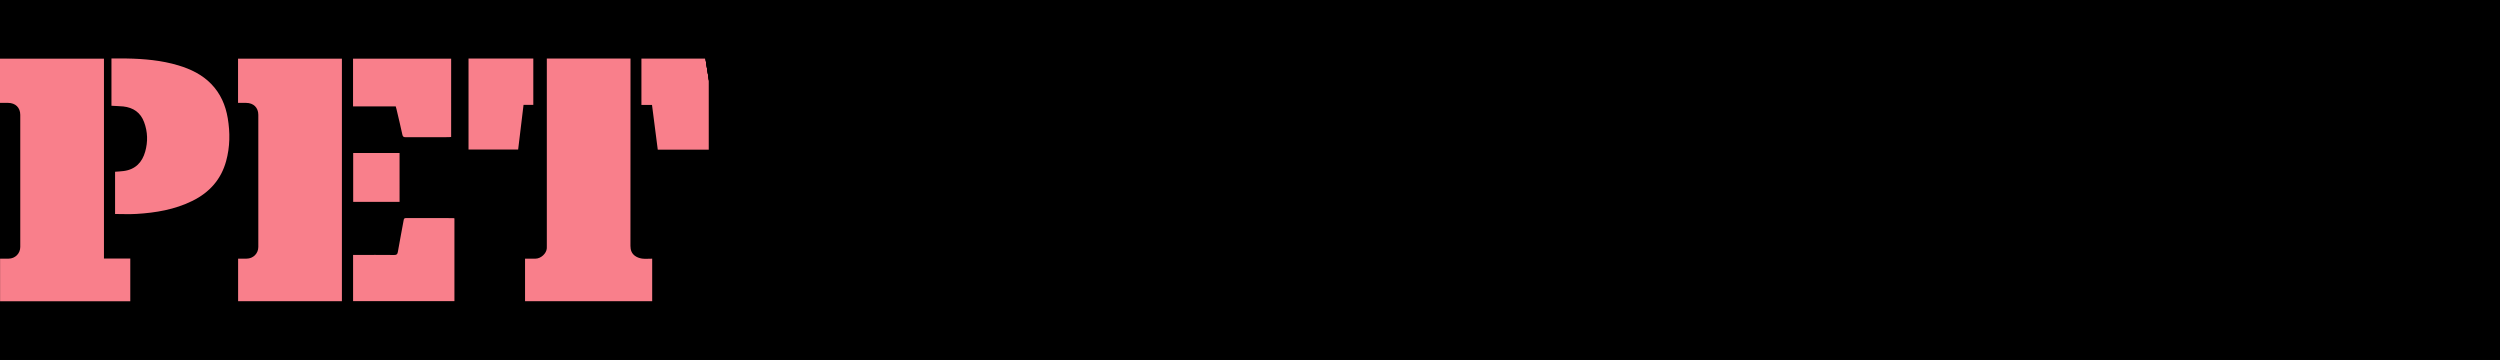 <svg class="logo-animated js-logo" xmlns="http://www.w3.org/2000/svg" viewBox="0 0 278 40">

  <g class="logo-animated__word" data-word="empowered">
    <g class="stroke">
      <path d="M103.077 28.627l6.778-11.79 5.995-6.917 1.538 5.995-3.536 7.378 10.607-8.3 5.38-3.382-6.457 17.217 17.062-21.06-8.762 24.134 3.843-21.058 11.068 1.23-3.997 4.61-5.226 3.076"/>
      <path d="M159.045 11.764l-6.302 3.997-4.15 4.305-.923 4.304 4.92 2.612 6.61-3.535 4.61-4.458-3.074-5.074 8.147-3.38.308 7.53.923 6.918-.307 4.458 11.375-17.83-3.535 9.683 2.92 5.12 14.297-15.988 7.686-1.122-5.38 9.838-1.384 7.225 5.226 2.46 6.61-2.768-8.3-5.84 8.147-1.538-5.227-4.92 6.456-1.383"/>
      <path d="M219.303 7.92L213 20.68l-.922 5.38-.307 3.843 7.226-15.064 8.147-3.383-4.92 6.763-3.074 3.075 4.765 5.84 5.226 3.075-2.612-9.223L233.445 7l5.073 2.766-5.073 8.762-2.152 5.226 2.767 4.92 9.684-2.46-7.993-6.61 8.917-2.306-5.995-3.997 8.3-1.997 8.916-3.535-7.993 21.674.922-14.91 10.453-2.153 3.996.153 1.538 4.304-5.688 4.304-7.07 3.537"/>
    </g>
    <g class="mask">
      <path d="M200.735 15.867l-.43.1-.56.924.43-.1zM199.547 17.353c-.23 0-.66.462-.76.825l.43-.066.33-.76zM158.82 25.207l.133.363.66-.396c-.1-.1-.165-.463-.265-.528l-.527.56zM208.392 12.666c-.033-.165-.495-.198-.693-.133l.1.396.592-.264zM160.075 15.47c-.132.134-.265.2-.363.2-.23 0-.363-.265-.396-.265-1.75 0-4.785 2.013-6.172 4.19-1.584.76-2.673 2.642-3.4 4.92.76-.067 1.75-.134 2.345-.364l5.94-2.475c.66-.264 2.08-.957 2.706-1.75l1.485-1.946-1.848-2.147c-.1-.296-.165-.494-.297-.362zM177.036 15.834l.363-.066c.33-.43.69-.957.494-1.287l-.858 1.354zM192.58 15.01c.893-.694 1.685-1.156 1.75-1.75l-1.814 1.42.065.33zM189.214 18.705h.033l1.155-1.09c-.956-.494-1.12.695-1.188 1.09zM197.534 22.105c-.43-.032-.562.165-.627.495v.363h.033c.197-.263.462-.528.594-.858zM157.632 26.264l.957-.495-.166-.33c-.593.296-.825.46-.792.824zM187.234 21.116l.198.197.396-.627-.165-.165zM187.828 20.158l.198.23c.198-.296.33-.46.1-.66l-.298.43zM194.628 13.425c.33-.23.627-.264.594-.76l-.66.463.066.297zM127.228 22.006c0 .198.033.363.065.562h.033l1.023-3.103h-.034c-.46.66-1.088 1.518-1.088 2.54zM128.88 17.617l-.364 1.023c.363-.265.66-.595.562-.76l-.2-.263zM128.944 17.386h.363l.396-1.023c-.46 0-.494.428-.76 1.023zM126.7 23.128c0 .165.033.33.033.396.264-.198.43-.825.132-.957-.1.1-.132.33-.165.56zM156.642 26.396c0 .1-.132.33-.066.396.132.1.396 0 .562-.066 0-.232-.166-.33-.496-.33zM107.426 24.91l.198.165c.165-.33.33-.462.1-.627l-.298.462zM106.898 25.9l.198.2.363-.694-.2-.132zM151.724 28.343c-.132.033-.264.066-.396.198l.99.166c-.132-.198-.362-.363-.594-.363zM151.427 20.455l.76-.925c-.496-.297-1.09.165-1.156.528 0 .2.1.364.397.397zM140.492 19.333h-.43c-.43 0-.79.462-.857.924.792-.23 1.717-.693 2.41-1.09-.397-.428-.595.166-1.123.166zM145.542 16.494c-.165.1-.33.132-.396.33-.1.264.726.066.726-.297 0-.1-.165-.13-.33-.033zM141.482 18.805c.264 0 .297.33.562.165l.56-.33c-.165-.165-.858-.23-1.122.165zM142.9 18.145c-.13.1.134.33.464.1.66-.397 1.848-.958 1.584-1.32l-2.047 1.22zM230.61 29.993c-.266.1.13.264.296.23.532-.18 1.053-.45 1.56-.738-.108-.048-.216-.095-.318-.15-.468.233-1.004.47-1.54.658zM250.937 27.617l.924-.495.166-.396-1.022.56zM230.18 30.16l-1.486.33c-.462-.133-.792.197-.032.428.627-.1 1.386-.33 1.848-.495v-.033c-.166 0-.23-.165-.33-.23zM254.04 25.505v-.033c-.495.264-1.32 1.022-1.617 1.386v.033l1.684-.824c-.134-.066-.232-.364-.067-.56zM232.553 25.406l-.265-.33c-.132.595-.165 1.023.1 1.222l.165-.892zM260.245 21.61c.197.133.462.198.692 0l.693-.494-.297-.1-1.088.595z"/>
      <path d="M0 0v40h278V0H0zm129.802 19.07h-.363c.13-.265.46-.595.626-.66l-.264.66zm-.627 0h-.528c0 .395.462.46.76.56-.165.363-.528.463-.925.43l-.924 2.904.396-.198.693-2.112.198.528-.462 1.65c-.165.594-.462 1.057-.792 1.057-.46 0-.362.593-.494 1.02l-.23-.296-.2.198c.166.33.496.76.496 1.155 0 .76-.825 2.178-1.386 3.465l-.562-.495c-.065.066-.165.1-.264.133-.1.032-.198.032-.33.032-1.254 0-2.706-2.112-2.706-3.3 0-1.354 2.706-6.205 3.895-8.812l-.1-.264c-.958.594-3.3 1.353-3.4 2.376l-5.84 4.983c-.562-.76-.958-.197-1.65-.197-.86 0-1.355-1.618-1.685-2.707.495-1.616 1.32-3.63 2.112-5.478l-.33-.66c-1.32 1.09-2.54 2.772-3.465 4.225-1.386 2.244-3.268 5.71-4.687 8.284-.33-.13-.066-.692.165-1.154-.363-.1-.627.462-.858 1.09-.23.66-.165 1.386.033 1.848-.165.132-.33.198-.528.198-1.353 0-3.234-2.41-3.234-3.136 0-.792 2.772-5.182 4.29-7.558 1.717-2.74 3.4-5.28 5.645-6.965.627-.957 1.98-2.87 3.168-2.87 1.848 0 2.508 2.31 3.267 4.158-.165.858-.065 2.113.265 2.872 1.056-.727 2.375-1.85 3.432-2.442.23-.132.527.065.692.33.265-.198.462-.562.297-.924 1.75-1.09 3.96-2.212 4.687-2.212.627 0 1.42.562 2.112 1.09.56 1.32 1.187 2.41 1.187 3.498 0 .957-.396 2.21-.99 2.014-.726-.23-1.057 1.32-1.222 1.683zm6.4 6.963c-.133 0-.33.198-.43.1.1-.462.462-1.287.66-1.354.462-.2-.066.824-.23 1.253zm7.82-7.328c-2.243 1.32-4.686 3.103-5.71 2.442-.395.66-1.153 2.607-1.318 2.607s-.066-.857-.43-.23c-.363.66-1.122 1.98-1.056 2.938 0 .197.528-.133.463.065l-1.485 4.324c-.1.33-.264 1.09-.297 1.52-.296 0-2.11-.66-2.573-1.32-.528-.793-.693-1.948-.693-2.608 1.056-3.267 3.53-9.043 5.313-12.87-.495-.364-.99-.826-1.254-1.156.23-.297.43-.76.495-1.155l-.825-.197c.23-.33.627-.56.892-.726v-.528c3.135.197 2.805-3.665 4.06-3.665.33 0 .495.066.726.133.496.165.925.43 1.486.495.264.66.594 1.254.726 1.98 1.023.032 2.047.065 3.235.264 1.75.264 2.805.924 2.805 2.805 0 2.31-1.75 3.334-4.29 5.116l-.266-.233zm20.54 3.895c.166.33-.065.693-.428.693l-.23-.43c-.265.066-.463.2-.265.562-.363 0-.957.298-.957.66 0 .495-.562.33-.958.43-.362.362-.66.792-1.056 1.32l-.362-.33c-.857.527-.396.89-1.287 1.32-.527.264-1.154.23-1.748.362-.1.1.297.23.264.363l-.594.198-.924-.562c-.528.33-.133 1.09-.792 1.32-.793.264-1.42.495-2.344.792-.562-.56-1.222-.363-1.684 0-1.155-.726-2.574-1.815-3.433-2.54-.792-.628-1.056-2.245-1.056-3.83 0-8.02 10-13.2 12.475-13.2.957 0 1.42.593 2.442 1.385 0 1.52 1.617 2.74 2.97 3.664 1.288.857 1.717 2.508 1.717 4.29 0 1.09-.56 2.576-1.748 3.533zm44.127 3.235l-2.244.824c.198.132.56.362.792.494.1.033.033.1-.066.133-1.65.56-3.696 1.122-5.544 1.584.495.23 1.22.23 1.848.066 1.32-.362 3.136-.99 4.753-1.55.1-.034.33-.133.166.197-.198.33-.462.56-.924.726-2.146.824-4.918 1.814-6.932 1.814-3.86 0-6.6-1.75-6.47-6.567.067-2.442 2.08-5.446 4.49-10.496-.068-.335-.088-.666-.065-1-.972.885-1.925 2.054-3.173 2.024-1.65 1.52-4.323 4.29-5.512 5.413l-.495-.43c.33 1.354-.858 2.277-1.716 3.564-.33-.164.032-.593.296-1.02-.363-.266-.727.296-1.09.856-.362.562-.626.957-.362 1.387-1.42 1.584-4.126 5.512-5.313 5.512-.462 0-.692-1.42-1.386-2.014l-.198.232-.924-1.354c-.43-.627-1.056-2.706-1.782-3.53-1.684 2.045-4.555 6.798-4.983 6.798-.363 0-1.155-1.254-1.452-1.254-.133 0-.23.033-.298.165-1.254-1.452-1.716-4.027-1.814-7.097-.133-3.4.197-7.327.33-10.727l.43-.33c1.55.76 2.64 3.532 2.97 5.018.527 2.443-1.65 6.37-.396 7.327l4.687-6.402.76-.265 1.75-2.606c.362-.562.296-1.85.923-1.85.693 0 1.584.86 1.85 1.75l.824 2.84c-1.154 1.55-1.814 3.762-2.97 5.114.693.066 1.188.99 1.716.99.892 0 7.624-10.595 11.222-11.122.363-.066 1.057-.133 1.485-.133-.297.298-.56.627-.165.76l1.485-1.155c.23.033.562.33.66.627l1.386.23c-.166.33-.528.76-.958 1.057l.265.1c.615 0 1.362-1.274 2.03-.956.082-.332.21-.67.448-1.025 1.65.198 2.607-2.343 3.762-2.343.628 0 2.377.495 2.806.627.033.727-.132 1.485-.594 2.377.56.133 2.145.298 2.87.298l.297.627c.165 0 .463-.198.825-.198.363 0 1.155.33 1.617.396.065 0 .132.065.065.132-1.32 1.188-2.244.462-2.014 1.452.99-.396 1.816-.627 2.74-1.057.133-.065.33-.297.363-.1.066.33-.528.53-.857.793-3.004 1.354-6.073 1.452-8.978 2.277-.363.594-.825 1.354-1.387 2.244 1.32-.132 4.06-1.254 5.018-1.254.958 0 1.255.33 1.947 1.52-.132.36.033.69.363.856l-.23.727c-2.014.33-6.932 1.122-8.582 1.85-.857.36-1.617 3.992-1.65 4.75 1.023.76 2.575.43 3.532.2l.198.33c.23 0 .527-.2.527-.397.495-.065.66.727 1.122.595 2.146-.594 4.688-1.45 6.337-1.98.1-.032.23-.065.265.034.064.168-.43.398-.695.53zm-1.584-.628c-.396.463-1.254.693-1.882.66-.924.693-2.08 1.155-2.475.528 1.52-.33 3.037-.825 4.258-1.32.133-.065.166.034.1.132zm37.56.628l-2.243.824c.198.132.56.362.792.494.1.033.033.1-.066.133-1.648.56-3.695 1.122-5.543 1.584.495.23 1.22.23 1.848.066 1.32-.362 3.136-.99 4.753-1.55.1-.034.33-.133.165.197-.198.33-.462.56-.924.726-2.147.824-4.92 1.814-6.933 1.814-.94 0-1.81-.106-2.59-.332-1.723 1.118-3.9 2.015-5.724 2.015-1.254-.43-2.673-1.023-3.53-1.882-1.618-1.584-6.04-7.888-8.022-8.91-.856 1.187-2.21 3.828-2.672 5.115-.198.43.43 1.287.264 1.914-.198.726-1.09 1.254-1.815 1.98-.627 0-1.485-.528-1.75-1.222l-.494-1.353c.792-.53-.297-.232-.297-.86 0-1.716 5.413-13.597 8.647-18.45 2.706 0 1.815 2.312 2.31 3.335 1.023-.43 2.344-.957 3.5-.957.726 0 1.286.065 1.88.23l-.23.528c.462.132.99.132.99-.297l.627.263c-.033.165-.165.363-.265.462.265.198.562.198.628-.165.66.628.924 1.09.924 1.85 0 .395-.165.923-.43 1.154-.89.792-1.814 1.716-3.036 2.772l-.36-.363c-1.42.892-.893 1.32-2.576 2.31-.495-.692-1.452-.13-2.442.793 3.136 2.87 6.602 7.56 9.803 7.56.35 0 .704-.027 1.052-.066-.588-.993-.903-2.3-.856-3.995.067-2.442 2.08-5.446 4.49-10.496-.166-.826-.133-1.618.462-2.51 1.65.198 2.607-2.343 3.762-2.343.628 0 2.377.495 2.806.627.033.727-.132 1.485-.594 2.377.56.133 2.146.298 2.87.298l.298.627c.165 0 .463-.198.825-.198.362 0 1.154.33 1.616.396.066 0 .133.065.066.132-1.32 1.188-2.244.462-2.014 1.452.99-.396 1.815-.627 2.74-1.057.132-.065.33-.297.362-.1.066.33-.528.53-.857.793-3.004 1.354-6.073 1.452-8.978 2.277-.363.594-.825 1.354-1.387 2.244 1.32-.132 4.06-1.254 5.017-1.254.958 0 1.255.33 1.947 1.52-.132.36.033.69.363.856l-.23.727c-2.014.33-6.932 1.122-8.582 1.85-.857.36-1.617 3.992-1.65 4.75 1.023.76 2.575.43 3.532.2l.198.33c.23 0 .527-.2.527-.397.495-.065.66.727 1.122.595 2.146-.594 4.688-1.45 6.337-1.98.1-.032.23-.065.264.034.063.168-.432.398-.695.53zm-22.572-6.337l-.892.43-.197-.298c.363-.264.924-.462 1.09-.132zm20.99 5.71c-.397.462-1.255.692-1.883.66-.924.692-2.08 1.154-2.475.527 1.518-.33 3.036-.825 4.257-1.32.133-.065.165.034.1.132zm22.178-5.875c-.23.23-.627.396-.892.362l.495-.527c-.198-.066-.528-.033-.726.165-.197.197-.726.627-1.386 1.154l.594.133c-3.597 3.103-8.02 5.842-11.85 7.524l-.296 1.815c-.627-.33-1.122 0-1.815 0-2.013 0-2.673-2.212-3.4-3.17.134-.362.232-.79.266-1.254l.825-.362c.462-.23.792-.43 1.022-.99.528-1.222.76-2.277 1.155-3.73l-.132-.494c.462-1.485 1.485-2.607 1.55-3.895.034-.925-1.187-1.52-1.153-2.344.032-.857 1.65-1.286 2.508-1.748l.33.23c1.552-1.683 1.65-5.082 3.4-5.082.296 0 1.484 1.947 1.65 2.376.13.528-.166 1.155-.298 1.85 1.122 0 2.343-.33 4.026-.1-.33.626.66.46.858 0 .33.264 1.254.164 1.98.395 3.036.925 3.2 3.467 3.366 4.886-.558.86-1.35 2.114-2.076 2.807z"/>
      <path d="M255.69 24.547c-.033.198-.132.43-.363.562-.23-.232-.594-.133-.957.197.198 0 .528.1.76.23 1.88-1.155 3.762-2.54 5.28-3.498v-.034c-.595 0-1.122.33-1.782.76-.727.462-1.882 1.122-2.938 1.78zM196.412 26.297l.165-.892-.265-.33c-.132.595-.165 1.024.1 1.222zM233.147 23.16l-.33.035-.363 1.22.23.297zM253.94 16.593l-.032 1.023c-.132.165-.396.264-.595.495v.034c.528-.43.463 1.056.165 1.056-.165-.032-.297-.1-.43-.197v.032c.133.198.2.43.232.693-.033.76-.693 1.684-.858 2.938 1.188-.726 3.86-1.782 5.512-3.2.132.13.264.13.495.197l-.2-.463.298-.197c.132.23.265.264.33.264.33 0 .957-.528 2.112-1.88.858.296 2.574-1.916 2.377-3.137-5.578 0-7.624 1.783-9.406 2.343zM264.106 18.74l.43.098.263-.298-.43-.098zM225.163 10.983c-.363-.132-.99-.066-1.22.066l1.055.164.165-.23zM235.524 17.353c-.23 0-.66.462-.76.825l.43-.066.33-.76zM244.37 12.666c-.034-.165-.496-.198-.694-.133l.1.396.593-.264zM236.712 15.867l-.43.1-.56.924.43-.1zM196.84 23.195l-.363 1.22.232.297.46-1.55zM212.885 25.34l.165.396.957-1.88-.165-.266zM233.51 22.105c-.43-.032-.562.165-.627.495v.363h.033c.198-.263.463-.528.594-.858z"/>
    </g>
  </g>

  <g class="logo-animated__word" data-word="embraced">
    <g class="stroke">
      <path d="M102.626 29.407l7.834-12.166 6.333-6.666.333 5.833-2.166 6.5 8.666-7.166 6.334-3.5-7 17 16.833-21.333-7.5 19.167 8.57-12.89 5.7-3.478-6.51 9.136 7.642-.12-1.334 4.446-12.33 6.226"/>
      <path d="M158.835 7.99l-7.25 15.626-.75 5.5 6.375-13.125 10.25-4.75-8.625 8.5 2.5 5.126 5.25 4.625 5.25-1.124 4.5-8.625 9.25-10.624.25 7.25-2.125 10-.25 5.125-6.875-7.75 10.625-3.5"/>
      <path d="M204.96 10.49l-7.5 4.126-5 5.625-2.375 4.876 4 3.375 6-2.124 3.375-1.25"/>
      <path d="M215.21 8.616l-4.625 8.125-3 5.5.25 5.376 5.75.375 6.375-2.25-8.5-6 7.75-1.624-4.75-4.5 6.375-1.75 10.5-3.75-7 20.375.375-13.874 10.25-2 4.625.5 1.25 4.25-7.75 4.75-5.875 3.125"/>
    </g>
    <g class="mask">
      <path d="M169.98 30.16l-1.486.33c-.462-.133-.792.197-.032.428.627-.1 1.386-.33 1.848-.495v-.033c-.166 0-.23-.165-.33-.23zM138.723 21.544c-.66 0-1.32-.462-1.717-.462-.362 0-.43.23-.594.23l.33.265c-.165.297-.396.627-.627.627.33.462.1.99-.165 1.65-.265.23-.627.396-.76.692.43 0 .298.198.165.33-.33.265-.527.463-.164 1.09l.562-.693-.033 1.023h-.23c-.067.165-.134.362-.134.594 1.453-.66 2.64-1.09 2.97-.76.166-.43.76-.726 1.486-1.12.33.593.462-.067.792-.067.265 0 .627.1.76-.462 1.42-.66 3.003-1.45 4.257-3.102-2.937-1.12-4.19.166-6.897.166zm-2.74 3.2c-.1-.064-.132-.13-.065-.263.033-.264.396-.66.594-.824l-.528 1.09zm.595-1.384c-.165-.066.132-.99.363-1.42l.2.165-.562 1.255zM152.685 25.34l.165.396.957-1.88-.165-.266zM164.963 10.983c-.363-.132-.99-.066-1.22.066l1.055.164.165-.23zM147.568 23.69l.23.264.628-.528c-.165-.23-.627.132-.858.264zM170.82 29.84c-.137.053-.274.105-.41.153-.266.1.13.264.296.23.074-.024.145-.064.22-.092-.027-.1-.06-.2-.107-.29zM182.088 27.683h.198l.132-.528-.2.1zM183.408 18.74l-.132.362h.297l-.033-.33zM178.16 24.515c.298-.165.793-.363 1.155-.595v-.032c-.726.032-1.022.1-1.155.627zM183.573 19.663l.033-.363h-.363c-.132.396.1.396.33.363zM177.038 24.053c-.264.1-.462.132-.692.23l-.396.562c.13-.066.89-.33 1.088-.792zM175.62 25.44c-.166.23-.23.362-.364.593l2.51-1.32c-.43-.33-1.52.396-2.147.726zM142.518 27.452c.165 0 .33-.133.463-.396-.297-.033-.792.132-.957.264.165.1.33.132.495.132zM128.944 17.386h.363l.396-1.023c-.46 0-.494.428-.76 1.023zM144.763 25.9c-.033.232.462.166.594.133l-.066-.297-.527.165zM127.228 22.006c0 .198.033.363.065.562h.033l1.023-3.103h-.034c-.46.66-1.088 1.518-1.088 2.54zM143.212 20.39l-.66-.1-.033.264c.328.066.658.033.692-.165zM126.7 23.128c0 .165.033.33.033.396.264-.198.43-.825.132-.957-.1.1-.132.33-.165.56zM128.88 17.617l-.364 1.023c.363-.265.66-.595.562-.76l-.2-.263z"/>
      <path d="M181.527 16.528l-.165-.165c.1-.265.198-.462.065-.595-.527.595-.76.892-.462 1.52-.495.66-.957 1.253-1.386 1.78-.596.76-1.486 2.18-2.245 3.27.66-.397 1.154-1.09 2.475-1.65 1.155-.496 1.85-.628 3.037-.958.1-.858.43-1.485.56-1.947l.563.495c.396-1.023.857-3.696 1.22-5.182l-.098-.33c-.628.032-2.146 1.88-3.565 3.762zm2.97-1.816h-.297l.265-.892.297-.132-.265 1.024zM137.238 29.102c0 .165.198.43.56.43.364 0 .43-.43.266-.43-.33.133-.66.033-.826 0zM134.532 26.43l.23.13.265-.362c-.198-.1-.33.033-.495.23zM136.578 29.73c.066.032.132.032.165.032.066 0 .165-.065.264-.165l-.594-.032.165.165zM135.82 23.063h-.364c0 .197-.1.462-.23.594l.13.23c.265-.23.463-.56.463-.824zM107.426 24.91l.198.165c.165-.33.33-.462.1-.627l-.298.462zM209.3 22.105c-.428-.032-.56.165-.626.495v.363h.033c.198-.263.463-.528.594-.858zM208.18 26.297l.164-.892-.265-.33c-.132.595-.165 1.024.1 1.222zM211.315 17.353c-.23 0-.66.462-.76.825l.43-.066.33-.76zM212.503 15.867l-.43.1-.56.924.43-.1zM194.736 19.53l.297.2c.693-.694.693-.826.693-.958-.33 0-.627.33-.99.76zM220.16 12.666c-.033-.165-.495-.198-.693-.133l.1.396.593-.264zM229.832 25.505v-.033c-.495.264-1.32 1.022-1.617 1.386v.033l1.683-.824c-.133-.066-.23-.364-.066-.56zM208.608 23.195l-.363 1.22.23.297.463-1.55zM231.482 24.547c-.033.198-.132.43-.363.562-.232-.232-.595-.133-.958.197.198 0 .528.1.76.23 1.88-1.155 3.762-2.54 5.28-3.498v-.034c-.595 0-1.122.33-1.782.76-.727.462-1.882 1.122-2.938 1.78zM106.898 25.9l.198.2.363-.694-.2-.132zM226.73 27.617l.923-.495.165-.396-1.022.56zM236.037 21.61c.198.133.462.198.692 0l.692-.494-.297-.1-1.088.595zM191.93 18.045c-.264-.1-.43-.032-.594.265l.33.198.264-.463zM229.733 16.593l-.033 1.023c-.132.165-.396.264-.595.495v.034c.528-.43.463 1.056.165 1.056-.165-.032-.297-.1-.43-.197v.032c.133.198.2.43.232.693-.033.76-.693 1.684-.858 2.938 1.188-.726 3.86-1.782 5.512-3.2.132.13.264.13.495.197l-.197-.463.297-.197c.132.23.265.264.33.264.33 0 .957-.528 2.112-1.88.858.296 2.574-1.916 2.377-3.137-5.58 0-7.625 1.783-9.407 2.343zM239.898 18.74l.43.098.263-.298-.428-.098z"/>
      <path d="M0 0v40h278V0H0zm129.802 19.07h-.363c.13-.265.46-.595.626-.66l-.264.66zm.594-1.684c-.726-.23-1.056 1.32-1.22 1.683h-.53c0 .395.463.46.76.56-.164.363-.527.463-.924.43l-.924 2.904.396-.198.693-2.112.198.528-.462 1.65c-.165.594-.462 1.057-.792 1.057-.46 0-.362.593-.494 1.02l-.23-.296-.2.198c.166.33.496.76.496 1.155 0 .76-.825 2.178-1.386 3.465l-.562-.495c-.065.066-.165.1-.264.133-.1.032-.198.032-.33.032-1.254 0-2.706-2.112-2.706-3.3 0-1.354 2.706-6.205 3.895-8.812l-.1-.264c-.958.594-3.3 1.353-3.4 2.376l-5.84 4.983c-.562-.76-.958-.197-1.65-.197-.86 0-1.355-1.618-1.685-2.707.495-1.616 1.32-3.63 2.112-5.478l-.33-.66c-1.32 1.09-2.54 2.772-3.465 4.225-1.386 2.244-3.268 5.71-4.687 8.284-.33-.13-.066-.692.165-1.154-.363-.1-.627.462-.858 1.09-.23.66-.165 1.386.033 1.848-.165.132-.33.198-.528.198-1.353 0-3.234-2.41-3.234-3.136 0-.792 2.772-5.182 4.29-7.558 1.717-2.74 3.4-5.28 5.645-6.965.627-.957 1.98-2.87 3.168-2.87 1.848 0 2.508 2.31 3.267 4.158-.165.858-.065 2.113.265 2.872 1.056-.727 2.375-1.85 3.432-2.442.23-.132.527.065.692.33.265-.198.462-.562.297-.924 1.75-1.09 3.96-2.212 4.687-2.212.627 0 1.42.562 2.112 1.09.56 1.32 1.187 2.41 1.187 3.498 0 .957-.396 2.21-.99 2.014zm13.245 9.835c0-.33.23-.527.628-.527.132 0 .23.033.33.1l-.957.428zm1.85-.956c-.727-.033-1.585.198-2.312.56l.133.496c-.76.693-1.98.958-2.44.495-.166.165-.266.528-.364.792-3.53 1.915-6.106 2.542-5.743 3.268-.23.198-.462.265-.693.265-.726 0-1.287-.99-2.244-1.122.066-.363.066-.76-.33-.562.1-.462 0-1.188-.165-1.65.563-.264 1.19-.527 1.75-.825-.594-.164-.99-.758-1.452-.956l.298-.495c-.33-.265-.43-.496-.562-.793l3.366-9.01c-.527-.265-.627-.76-.56-1.354l1.682-1.354c.628-1.75 1.75-4.29 2.674-5.678h.594c1.32 0 1.782 1.09 1.98 1.552h-.462c0 .396.165.924.396.924.924 0 1.683-.825 2.74-1.188.626-.198 1.616-.362 1.946-.362.726 0 1.55 1.947 1.848 2.838-.33.033-.594.264-.33.594-.495.793-.99 2.18-1.617 2.112-.428-.032-1.517 1.188-1.88 1.155-.627-.065-1.057.627-1.717 1.155l-.23-.165c-.363.265-1.122.76-1.42 1.155l.133.1c1.056-.066 2.574-.23 3.763-.23 1.616 0 2.903.923 3.926 1.683.495.792 1.123 2.574 1.453 3.63-.232.132-.43-.033-.66.066-.465.693-3.336 2.904-3.5 2.904zm40.592-3.466c-.265.562-.165 2.014-.858 2.674.462.264.198 1.09-.23 1.485.197.495.33.857-.363 1.782-.032.13.298-.034.363-.1-.065 1.12-.33 2.013-.66 3.003-1.022 0-1.947-.99-2.475-.792.033-.66-.066-.924-.528-.924l.033-.462c.165 0 .297-.1.33-.33-.165 0-.297-.1-.297-.33.065-.76.462-1.716.66-2.706.23 0 .23.43.197.924.23 0 .595-1.353.66-2.112l-.396-.165c-.033.528-.033 1.255-.43 1.09.1-.463.198-1.618.297-2.014l.562.694c-.033-.396.132-.495.066-.99-1.882-.066-6.865 2.607-8.35 3.63l-.166.43.132.396-.12.254c.092.104.176.213.224.308-.18.166-.38.33-.587.495-.373.842-.73 1.658-1.1 2.145l-1.364-.584c-1.412.71-2.956 1.21-4.31 1.21-1.253-.43-2.672-1.022-3.53-1.88-1.617-1.585-6.04-7.89-8.02-8.912-.858 1.188-2.212 3.83-2.674 5.116-.198.43.43 1.287.264 1.914-.198.726-1.09 1.254-1.815 1.98-.627 0-1.485-.528-1.75-1.222l-.494-1.353c.793-.527-.296-.23-.296-.857 0-1.717 5.413-13.598 8.647-18.45 2.707 0 1.816 2.31 2.312 3.334 1.022-.43 2.343-.957 3.498-.957.727 0 1.287.065 1.88.23l-.23.528c.463.132.99.132.99-.297l.628.265c-.033.165-.165.363-.264.462.264.198.56.198.627-.165.66.628.925 1.09.925 1.85 0 .395-.165.923-.43 1.154-.89.792-1.814 1.716-3.036 2.772l-.363-.363c-1.42.892-.892 1.32-2.575 2.31-.495-.692-1.452-.13-2.442.793 3.136 2.87 6.602 7.56 9.803 7.56.11 0 .224-.008.336-.013.936-4.876 6.24-10.06 9.264-14.114 1.55-2.046 3.103-3.432 4.39-4.455.23-.198 1.154.132 1.22-.495.43.132 1.355.528 1.85.924l-.595.198c-.033.562.792-.066.956.066 1.222 1.056.528 2.838 1.155 3.795.034.165-.03 3.004-.526 3.3.065.067.1.067.197.133-.196.727-.46 1.684-.526 2.607-.033.396 1.22 1.52 1.122 2.97-.597.067-1.224.2-1.784.265zm-24.816-3.3l-.892.43-.198-.298c.364-.264.925-.462 1.09-.132zm36.143 10.034c-.198 0-.43-.033-.628-.132l1.09-.363c.395.296.032.495-.463.495zm3.1-1.254c-.626.362-1.253.726-1.813.726-.165 0-.33-.033-.463-.1.628-.264 1.52-.43 2.277-.66v.034zm2.577-1.42l-.33-.396.89-.133.43.197-.99.33zM205 13.228c-1.353.33-2.97.99-4.125 1.814-.957.693-1.683 1.485-2.08 1.85l-.197-.33c-.363.593-1.617 1.583-2.54 2.408-.034.165-.133.528-.232.693-.594.627-3.86 4.39-3.86 6.007 0 .396.164.627.527.627 1.188 0 3.928-.792 5.907-1.09.463-.065.825.133.99.33-1.584.33-3.828.727-4.19 1.387.626.396 1.716.132 2.21-.363 1.75-.33 3.96-.79 5.645-1.022l.527.133.793-.1.362.232-1.716.264c-.428.066-.89.198-.593.627l.23.33c-.297.132-3.96 1.222-6.14 1.914-.362.133-.593.463-.395.693-.692.165-1.75.462-2.508.462-.363 0-.66-.527-.99-.527-.792 0-.99-.825-2.046-.693-.595-.562-1.85-2.674-2.112-3.17-.165-.263-.23-.758-.23-1.12v-.892c.527-.462.56-1.155.56-1.85l.33.2c.23-.364-.032-.826.133-1.19.69-1.385 2.012-3.597 2.44-3.597.43 0-.197.495.265.495.363 0 1.057-1.716 1.42-1.716h.395c-.1-.23-.132-.627-.165-.924h.23c.858-2.08 7.162-5.81 8.317-5.81.396 0 1.188.363 1.684.627.46 1.09 1.385 1.948 1.155 3.302zm-1.815 11.287c-.165.56-1.287.76-2.277.76-.594 0-1.155-.067-1.42-.2 1.32-.23 2.707-.495 3.697-.56zm16.645 1.32l-2.244.824c.198.132.56.362.792.494.1.033.033.1-.066.133-1.65.56-3.696 1.122-5.544 1.584.495.23 1.22.23 1.848.066 1.32-.362 3.136-.99 4.753-1.55.098-.034.33-.133.164.197-.198.33-.462.56-.924.726-2.146.824-4.918 1.814-6.932 1.814-3.86 0-6.6-1.75-6.47-6.567.067-2.442 2.08-5.446 4.49-10.496-.166-.824-.133-1.616.462-2.507 1.65.197 2.607-2.344 3.762-2.344.628 0 2.377.494 2.806.626.033.727-.132 1.485-.594 2.377.56.132 2.146.297 2.87.297l.298.627c.165 0 .463-.198.825-.198.363 0 1.155.33 1.617.395.066 0 .133.065.066.132-1.32 1.188-2.244.462-2.014 1.452.99-.397 1.815-.628 2.74-1.058.132-.065.33-.297.362-.1.066.33-.528.53-.857.793-3.003 1.354-6.072 1.452-8.977 2.277-.363.594-.825 1.354-1.387 2.244 1.32-.132 4.06-1.254 5.017-1.254.958 0 1.255.33 1.947 1.52-.132.36.033.69.363.856l-.23.727c-2.014.33-6.932 1.122-8.582 1.85-.856.36-1.616 3.992-1.648 4.75 1.022.76 2.574.43 3.53.2l.2.33c.23 0 .526-.2.526-.397.495-.065.66.727 1.122.595 2.146-.595 4.688-1.452 6.337-1.98.1-.033.23-.066.265.033.066.166-.43.396-.692.53zm-1.584-.628c-.396.463-1.254.693-1.882.66-.924.693-2.08 1.155-2.475.528 1.517-.33 3.035-.825 4.256-1.32.133-.065.165.034.1.132zm22.18-5.874c-.23.23-.627.396-.892.362l.495-.527c-.2-.066-.53-.033-.727.165-.198.197-.727.627-1.387 1.154l.594.133c-3.597 3.103-8.02 5.842-11.85 7.524l-.296 1.815c-.627-.33-1.122 0-1.815 0-2.014 0-2.674-2.212-3.4-3.17.133-.362.23-.79.265-1.254l.825-.362c.462-.23.792-.43 1.022-.99.528-1.222.76-2.277 1.155-3.73l-.132-.494c.462-1.485 1.485-2.607 1.55-3.895.034-.925-1.187-1.52-1.153-2.344.032-.857 1.65-1.286 2.508-1.748l.33.23c1.552-1.683 1.65-5.082 3.4-5.082.296 0 1.484 1.947 1.65 2.376.13.528-.166 1.155-.298 1.85 1.122 0 2.343-.33 4.026-.1-.33.626.66.46.858 0 .33.264 1.254.164 1.98.395 3.036.925 3.2 3.467 3.366 4.886-.558.86-1.35 2.114-2.076 2.807z"/>
      <path d="M191.6 24.217l.198.265.364-.727h-.33zM190.743 19.3l.297.23.428-.692-.263-.298zM192.79 22.238c-.133.23-.496.76-.33 1.056l1.022-1.518-.298-.165-.395.628zM194.373 20.06l.23.197.265-.33-.297-.198z"/>
    </g>
  </g>

  <g class="logo-animated__word" data-word="educated">
    <g class="stroke">
      <path d="M113.46 6.99l-6.073 19.057-1.177 3.694 1-16.5 12.5-.5 3.25 2.5-5.5 7-8 3 5.334 3.27 18.01-19.393-6.08 13.39.615 4.465 5-.846 5.543-3.54 6.926-13.007"/>
      <path d="M160.51 10.194l-7.466 4.08-5.54 5.772-2.464 5.618 4.002 2.77 11.39-3.54.155 4.85 7.388-14.393 6.85-6.387.692 6.773-1.924 9.39-1.077 6.002-7.08-6.85 12.313-4.617"/>
      <path d="M190.294 8.27l-5.156 14.392-1.847 7.004-3.847-15.624 15.546-2 12.16-2.925-4.85 6.696-3.078 6.618 1 6.235 7.543-1.54 4.31-1.076-9.928-6.39 9.774-1.462-5.925-5.08 8.158-1.538 9.312-4.08-7.542 22.243 1.154-15.085 10.698-1.77 4.387.924-1.462 5.002-10.852 6.542"/>
    </g>
    <g class="mask">
      <path d="M145.91 19.3l.297.23.428-.692-.263-.298zM147.097 18.045c-.264-.1-.43-.032-.594.265l.33.198.264-.463zM138.9 23.92l.923-1.022-.33-.33c-.495.495-.924.924-.594 1.352zM150.893 18.772c-.33 0-.627.33-.99.76l.297.197c.693-.695.693-.826.693-.958zM172.93 19.663l.034-.363h-.363c-.13.396.1.396.33.363zM148.65 21.776l-.3-.165-.395.628c-.132.23-.495.76-.33 1.056l1.024-1.518zM164.977 25.44c-.165.23-.23.362-.363.593l2.51-1.32c-.43-.33-1.52.396-2.147.726zM167.518 24.515c.298-.165.793-.363 1.155-.595v-.032c-.725.032-1.022.1-1.155.627zM147 23.755l-.233.462.198.265.364-.727zM171.446 27.683h.198l.132-.528-.198.1zM166.396 24.053c-.264.1-.462.132-.692.23l-.396.562c.13-.066.89-.33 1.088-.792zM150.035 19.927l-.297-.198-.198.33.23.197zM112.343 16.593l-.033 1.023c-.132.165-.396.264-.594.495v.034c.528-.43.462 1.056.165 1.056-.164-.032-.296-.1-.428-.197v.032c.132.198.198.43.23.693-.032.76-.692 1.684-.857 2.938 1.188-.726 3.86-1.782 5.512-3.2.132.13.264.13.495.197l-.198-.463.297-.197c.133.23.266.264.33.264.33 0 .958-.528 2.113-1.88.858.296 2.574-1.916 2.376-3.137-5.578 0-7.624 1.783-9.407 2.343zM114.093 24.547c-.033.198-.132.43-.363.562-.23-.232-.594-.133-.957.197.198 0 .528.1.76.23 1.88-1.155 3.762-2.54 5.28-3.498v-.034c-.595 0-1.122.33-1.782.76-.726.462-1.88 1.122-2.937 1.78zM118.648 21.61c.197.133.462.198.692 0l.693-.494-.297-.1-1.088.595zM109.34 27.617l.924-.495.165-.396-1.024.56zM112.442 25.505v-.033c-.495.264-1.32 1.022-1.617 1.386v.033l1.683-.824c-.13-.066-.23-.364-.066-.56zM129.888 28.376c.133.165.298.198.528.198.23 0 .528-.066.76-.1-.43-.758-1.618-.494-1.288-.098zM134.575 27.42c.693-.33 1.882-1.09 2.442-1.553-.792-.032-1.353.595-2.508 1.222l.065.33zM122.508 18.74l.43.098.264-.298-.43-.098zM133.52 27.485c-.563.198-1.355.1-1.288.858.66-.132 1.32-.396 1.914-.693-.1-.23-.395-.23-.627-.165zM131.34 15.11l-.825 1.352c-.032.066-.1.198-.065.23l.43.265c.23-.33.79-1.518.46-1.848zM221.5 16.593l-.034 1.023c-.132.165-.396.264-.595.495v.034c.53-.43.464 1.056.166 1.056-.165-.032-.297-.1-.43-.197v.032c.133.198.2.43.232.693-.033.76-.693 1.684-.858 2.938 1.188-.726 3.86-1.782 5.512-3.2.132.13.264.13.495.197l-.198-.463.296-.197c.132.23.265.264.33.264.33 0 .957-.528 2.112-1.88.858.296 2.574-1.916 2.377-3.137-5.578 0-7.624 1.783-9.406 2.343zM223.248 24.547c-.033.198-.132.43-.363.562-.23-.232-.594-.133-.957.197.198 0 .528.1.76.23 1.88-1.155 3.762-2.54 5.28-3.498v-.034c-.595 0-1.122.33-1.782.76-.727.462-1.883 1.122-2.938 1.78zM201.068 22.105c-.43-.032-.562.165-.627.495v.363h.034c.197-.263.462-.528.594-.858zM203.082 17.353c-.23 0-.66.462-.76.825l.43-.066.33-.76zM200.375 23.195l-.364 1.22.233.297.462-1.55zM204.27 15.867l-.43.1-.56.924.43-.1zM199.946 26.297l.165-.892-.264-.33c-.132.595-.165 1.024.1 1.222zM221.597 25.505v-.033c-.495.264-1.32 1.022-1.617 1.386v.033l1.683-.824c-.132-.066-.23-.364-.066-.56zM170.885 16.528l-.165-.165c.1-.265.198-.462.065-.595-.527.595-.76.892-.462 1.52-.495.66-.957 1.253-1.386 1.78-.595.76-1.485 2.18-2.244 3.27.66-.397 1.154-1.09 2.475-1.65 1.155-.496 1.85-.628 3.037-.958.1-.858.43-1.485.56-1.947l.563.495c.396-1.023.857-3.696 1.22-5.182l-.098-.33c-.627.032-2.146 1.88-3.565 3.762zm2.97-1.816h-.297l.265-.892.297-.132-.265 1.024zM211.926 12.666c-.033-.165-.495-.198-.693-.133l.1.396.593-.264zM218.495 27.617l.924-.495.164-.396-1.023.56z"/>
      <path d="M0 0v40h278V0H0zm122.145 19.696l.495-.527c-.198-.067-.528-.034-.726.164-.198.197-.727.627-1.386 1.154l.593.133c-3.595 3.104-8.018 5.843-11.847 7.525l-.297 1.815c-.627-.33-1.122 0-1.815 0-2.012 0-2.672-2.21-3.398-3.168.132-.363.23-.792.264-1.255l.825-.362c.463-.23.793-.43 1.024-.99.528-1.222.76-2.277 1.155-3.73l-.133-.494c.462-1.484 1.485-2.606 1.55-3.894.034-.925-1.187-1.52-1.154-2.344.033-.858 1.65-1.287 2.508-1.75l.33.23c1.552-1.682 1.65-5.08 3.4-5.08.297 0 1.485 1.946 1.65 2.375.132.528-.165 1.155-.297 1.85 1.122 0 2.343-.33 4.026-.1-.33.626.66.46.857 0 .33.264 1.253.164 1.98.395 3.036.924 3.2 3.466 3.366 4.885-.562.858-1.354 2.112-2.08 2.806-.228.23-.623.396-.888.363zm20.385-.792c-.628-.033-.693.858-2.74 3.366l.265.33c.825-1.056 1.617-2.178 2.277-3.267.23.297.165.594.065.792-4.62 8.515-11.42 9.505-13.334 9.505-.23 0-.23-.1-.264-.165 0-.1 0-.165-.232-.165-.23 0-.197.066-.197.165.033.066.066.165-.164.165-.925 0-1.354-.89-1.815-1.452l-.362.165c-1.32-.792-1.914-2.31-1.914-3.86 0-1.32.33-2.707.89-3.93 1.52-3.3 3.995-9.24 5.216-12.013.396-.33.727-.462 1.023-.462.727.033 1.75 2.706 2.014 3.4l.462-.33v.758c-.958 1.75-2.345 4.62-3.203 6.502-.197-.33-.197-.528-.032-.89.33-.1-.133-.463-.265-.266-.792 1.155.033 1.75-.297 2.442-.132.297-.297.627-.462 1.023-.296-.132-.626.23-.79.562.197.098.395 0 .593-.134h.033c-.23.495-.495 1.122-.693 1.585-.132-.197-.165-.462.066-.956l-.2-.198c-.263.495-.593 1.09-.593 1.485 0 .23.132.363.43.397-.133.33-.265.66-.364.924 6.733 0 9.736-5.016 12.443-10.626.1-.297.627-.132.924-.33.297-.165.165-.462-.363-.396.528-1.188 1.188-3.07 1.32-3.598.066-.297.265-.362.528-.362.198 0 .43.264.726.495.364.297.794.462.96.527.164.363.23 1.023.263 1.684.033.792.132 1.52.825 1.584l-.462 1.65c-.66-.065-1.585.43-.792.957.23.132-.033.627-.43.595l-.462-.23c-.43.79-.957 1.848-.528 1.88l-.364.694zm10.046 10.628c-.197 0-.43-.033-.627-.132l1.09-.363c.394.296.03.495-.464.495zm3.102-1.254c-.627.362-1.254.726-1.814.726-.165 0-.33-.033-.463-.1.63-.264 1.52-.43 2.278-.66v.034zm19.762-5.48c-.265.562-.165 2.014-.858 2.674.462.264.198 1.09-.23 1.485.197.495.33.857-.363 1.782-.034.13.296-.034.36-.1-.064 1.12-.33 2.013-.66 3.003-1.02 0-1.946-.99-2.474-.792.033-.66-.066-.924-.528-.924l.033-.462c.166 0 .298-.1.33-.33-.164 0-.296-.1-.296-.33.065-.76.462-1.716.66-2.706.23 0 .23.43.197.924.232 0 .596-1.353.66-2.112l-.395-.165c-.033.528-.033 1.255-.43 1.09.1-.463.198-1.618.297-2.014l.562.694c-.033-.396.132-.495.066-.99-1.882-.066-6.865 2.607-8.35 3.63l-.166.43.132.396c-.56 1.155-1.056 2.51-1.584 3.202l-2.08-.892c-.1-1.023-1.518-1.452-1.154-2.31h-.528c.066-.45.182-.904.32-1.36l-.707.237-.33-.396.89-.132.208.096c.057-.172.113-.343.178-.515l-1.01.154c-.43.066-.893.198-.595.627l.23.33c-.297.133-3.96 1.223-6.14 1.915-.362.133-.593.463-.395.693-.692.165-1.75.462-2.508.462-.363 0-.66-.527-.99-.527-.792 0-.99-.825-2.046-.693-.595-.562-1.85-2.674-2.112-3.17-.165-.263-.23-.758-.23-1.12v-.89c.527-.462.56-1.155.56-1.85l.33.2c.23-.364-.032-.826.133-1.19.692-1.385 2.013-3.597 2.442-3.597.43 0-.198.495.264.495.364 0 1.057-1.716 1.42-1.716h.396c-.1-.23-.132-.627-.165-.924h.23c.86-2.08 7.163-5.81 8.318-5.81.396 0 1.188.363 1.684.627.462 1.09 1.386 1.947 1.155 3.3-1.354.33-2.97.99-4.126 1.816-.956.694-1.682 1.486-2.078 1.85l-.198-.33c-.363.594-1.617 1.584-2.54 2.41-.034.164-.133.527-.232.692-.594.627-3.86 4.39-3.86 6.007 0 .395.164.626.527.626 1.187 0 3.927-.792 5.906-1.09.463-.065.825.133.99.33-1.584.33-3.828.727-4.19 1.387.626.396 1.716.132 2.21-.363 1.75-.33 3.96-.792 5.645-1.023l.53.133.575-.072c1.733-4.26 6.044-8.605 8.656-12.106 1.552-2.047 3.104-3.433 4.39-4.456.23-.198 1.156.132 1.222-.495.43.133 1.354.53 1.85.925l-.596.198c-.032.562.792-.066.957.066 1.222 1.055.528 2.837 1.155 3.794.033.165-.032 3.004-.527 3.3.066.067.1.067.198.133-.197.727-.462 1.684-.527 2.607-.032.396 1.222 1.52 1.123 2.97-.595.066-1.222.2-1.783.264zm-17.088 1.717c-.165.56-1.287.76-2.277.76-.594 0-1.155-.067-1.42-.2 1.32-.23 2.707-.495 3.697-.56zm33.316-9.044v-.36c-.297-.034-.527.13-.726.395-1.122.132-1.485.562-2.18 2.64-.098.298-.494.694-.69.86l.296.164c-.165.69-.66 2.012-.99 1.978-.363-.032-.033-.692-.23-.66-.364.066-.397.793-.562 1.32.165.43.197.693.197.957-.165.43-.33 1.155-.56 1.155-.33 0-.133-.627-.265-.89-.298.626-.528 1.22-.76 1.78l.265.166c.165-.297.33-.396.627-.33-.627 1.716-1.188 3.433-1.552 4.918-.792.065-1.584-.033-2.146-.165l.133-.364c-.858-.297-.792-1.42-.925-2.707-.132-.165-.264-.463-.264-.693 0-.825 1.88-5.71 3.53-9.473h-2.573c-1.452 0-1.55.462-2.607.198-.495-.76-1.09-2.212-1.09-3.2 0-.397.133-.76.463-1.09 1.286.13 4.355.264 6.37-.133 3.332-.694 1.88-3.83 4.95-3.83l1.42 2.84c2.177-.463 4.62-.99 6.138-1.19 1.42.364 2.574.96 3.003 2.147-.56.495-.263 1.354.034 1.85-.165.098-.33.164-.528.23l-.065-.198c-.197-.1-.362-.134-.46-.134-.134 0-.232.1-.232.23 0 .1.033.2.066.265-1.98.397-4.885.134-7.624 1.32h-.462zm19.928 10.365l-2.244.824c.198.132.56.362.792.494.1.033.033.1-.066.133-1.65.56-3.696 1.122-5.544 1.584.495.23 1.22.23 1.848.066 1.32-.362 3.136-.99 4.753-1.55.1-.034.33-.133.165.197-.198.33-.462.56-.924.726-2.146.824-4.918 1.814-6.932 1.814-3.86 0-6.6-1.75-6.47-6.567.067-2.442 2.08-5.446 4.49-10.496-.166-.824-.133-1.616.462-2.507 1.65.197 2.607-2.344 3.762-2.344.628 0 2.377.494 2.806.626.033.727-.132 1.485-.594 2.377.56.132 2.146.297 2.87.297l.298.627c.165 0 .463-.198.825-.198.363 0 1.155.33 1.617.395.066 0 .133.065.066.132-1.32 1.188-2.244.462-2.014 1.452.99-.397 1.815-.628 2.74-1.058.132-.065.33-.297.362-.1.066.33-.528.53-.858.793-3.003 1.354-6.072 1.452-8.977 2.277-.364.594-.826 1.354-1.388 2.244 1.32-.132 4.06-1.254 5.017-1.254.957 0 1.254.33 1.946 1.52-.132.36.033.69.363.856l-.23.727c-2.015.33-6.933 1.122-8.583 1.85-.857.36-1.617 3.992-1.65 4.75 1.023.76 2.575.43 3.532.2l.197.33c.23 0 .527-.2.527-.397.495-.065.66.727 1.122.595 2.146-.595 4.688-1.452 6.337-1.98.1-.033.23-.066.265.033.067.166-.428.396-.692.53zm-1.584-.628c-.396.463-1.254.693-1.882.66-.924.693-2.08 1.155-2.475.528 1.518-.33 3.036-.825 4.257-1.32.134-.065.166.034.1.132zm22.18-5.874c-.23.23-.627.396-.892.362l.495-.527c-.198-.066-.528-.033-.726.165-.2.197-.728.627-1.388 1.154l.594.133c-3.597 3.103-8.02 5.842-11.85 7.524l-.296 1.815c-.627-.33-1.122 0-1.815 0-2.013 0-2.673-2.212-3.4-3.17.134-.362.232-.79.266-1.254l.826-.362c.462-.23.792-.43 1.022-.99.528-1.222.76-2.277 1.155-3.73l-.132-.494c.463-1.485 1.486-2.607 1.552-3.895.033-.925-1.188-1.52-1.154-2.344.032-.857 1.65-1.286 2.508-1.748l.33.23c1.552-1.683 1.65-5.082 3.4-5.082.296 0 1.484 1.947 1.65 2.376.13.528-.166 1.155-.298 1.85 1.122 0 2.343-.33 4.026-.1-.33.626.66.46.858 0 .33.264 1.254.164 1.98.395 3.036.925 3.2 3.467 3.366 4.886-.558.86-1.35 2.114-2.076 2.807z"/>
      <path d="M231.664 18.74l.428.098.265-.298-.43-.098zM187.31 20.125l.2.23.263-.593-.132-.23zM227.802 21.61c.198.133.462.198.692 0l.693-.494-.297-.1-1.088.595zM172.766 18.74l-.132.362h.297l-.032-.33z"/>
    </g>
  </g>

  <g class="logo-animated__word" data-word="everyone">
    <g class="stroke">
      <path d="M105.457 7.443l2.397 6.56-.38 6.56-.25 9.712 7.19-8.452 5.17-7.82 6.182-5.677 6.433-.252-6.813 10.09-1.387 5.55 1.64 4.92 5.676-.125 5.802-2.272-10.722-6.18 9.46-2.27-5.55-4.795 17.534-3.658-8.956 20.56"/>
      <path d="M147.84 13.75l8.704-1.766-11.48 8.073 10.85 9.713 5.928-2.144 3.154 4.288 4.29-12.36 8.324-9.714-14.885-.505-1.514 8.073 12.11 3.28 14.886-8.83 3.784 3.91.505 5.93-5.677 3.153-6.685 1.893-3.406-2.902 5.802-6.558"/>
      <path d="M194.26 31.158l5.046-11.48 4.54-6.81 3.28 4.288.758 12.992 5.55-15.263 7.57-5.802 7.693.252-6.433 8.704-1.766 7.19 3.027 3.657 10.722-2.9-10.217-5.93 8.073-1.64-4.29-5.045 8.83-1.766"/>
    </g>
    <g class="mask">
      <path d="M181.16 28.343c-.133.033-.265.066-.397.198l.99.166c-.132-.198-.363-.363-.594-.363zM165.74 32.337l.263.13.198-.527-.362-.165zM158.755 30.158l-1.485.33c-.462-.132-.792.198-.032.43.627-.1 1.386-.33 1.848-.496v-.032c-.166 0-.232-.165-.33-.232zM120.595 16.263c.33-.033.527-.396.56-.825l-1.088.627c.198.165.396.198.528.198zM180.862 20.455l.76-.924c-.496-.296-1.09.166-1.156.53 0 .197.1.362.396.395zM188.255 25.207l.133.363.66-.396c-.1-.1-.165-.462-.265-.528l-.528.56zM187.067 26.264l.957-.495-.165-.33c-.595.296-.826.46-.793.824zM186.077 26.396c0 .1-.132.33-.066.396.134.1.397 0 .563-.066 0-.23-.166-.33-.496-.33zM153.738 10.982c-.363-.132-.99-.066-1.22.066l1.055.165.165-.23zM128.124 17.352c-.23 0-.66.462-.76.825l.43-.066.33-.758zM125.417 23.194l-.364 1.22.232.298.462-1.55zM141.46 25.34l.166.396.957-1.882-.165-.264zM124.988 26.297l.165-.89-.265-.33c-.132.593-.165 1.022.1 1.22zM129.31 15.867l-.428.1-.56.924.43-.1zM189.51 15.47c-.133.133-.266.2-.364.2-.23 0-.363-.265-.396-.265-1.75 0-4.785 2.013-6.172 4.19-1.584.76-2.673 2.642-3.4 4.92.76-.067 1.75-.133 2.345-.364l5.94-2.474c.66-.264 2.08-.957 2.707-1.75l1.485-1.947-1.85-2.146c-.097-.297-.164-.495-.296-.363zM126.11 22.105c-.43-.033-.562.165-.627.495v.363h.033c.197-.264.462-.528.594-.858zM136.968 12.666c-.033-.165-.495-.198-.693-.132l.1.396.593-.264zM221.642 24.415l.232.297.462-1.55-.33.032zM108.812 20.455l.066-.528h-.363c-.033.264.066.528.297.528zM222.072 22.6v.363h.033c.197-.264.462-.528.594-.858-.43-.033-.563.165-.628.495zM221.577 26.297l.165-.89-.265-.33c-.132.593-.165 1.022.1 1.22zM223.953 18.178l.43-.066.33-.76c-.232 0-.66.462-.76.826zM123.07 14.02c.462-.364.76-.826.857-1.024-.198.1-.297-.1-.33-.033l-.692.693c-.397.198-.265.693.164.363zM224.91 16.89l.43-.1.56-.923-.43.1zM232.864 12.534l.1.396.594-.264c-.034-.165-.496-.198-.694-.132zM108.713 18.97l-.132.594.364.132c0-.297.264-.726-.23-.726zM215.874 15.57c-.264.396-.792 1.09-.462 1.254l.693-1.057c.066-.098-.165-.296-.23-.197zM215.71 12.072l.56-.726-.263-.132c-.165.132-.363.363-.562.693.033.066.132.198.264.165z"/>
      <path d="M0 0v40h278V0H0zm126.073 9.167c.1-.132.264-.23.396-.23.098 0 .196.032.296.197-.165.1-.33.23-.66.594-.066-.1-.198-.1-.33-.1.065-.13.165-.296.297-.46zm-5.017 7.493c-.46 0-.693.66-1.023 1.122-2.574 3.63-7.327 8.086-10.958 12.046l-2.046-.693c-.562-.99-1.52-1.914-1.552-3.268-.066-1.88.528-12.707.66-14.654.033-.76-.693-2.046.066-2.64 2.54 1.022 3.597 3.464 3.73 6.237-.397 1.122.296 1.98.197 2.937l-.362.066c-.165 1.023-.396 2.046-.693 3.003l.528 1.452c3.268-2.97 5.94-6.205 8.582-9.736 1.386.066 1.022-1.22 2.706-1.056l1.288-1.386c.264-.297.76-.23.89.066-.36.495-1.78 2.046-3.1 3.234-.133.132.065.23.33.132 1.253-1.023 3.333-3.2 3.76-3.795.43.033.826-.858 1.42-.363-.362.297-.99.858-.89 1.42.33-.397.824-.925 1.154-.826l.1.033c-.496.562-1.32 1.65-1.85 2.51l.23.065c.596-.726 1.52-1.915 2.51-2.74.198-.13.43-.098.462.067-1.65 1.353-2.806 4.125-4.555 5.248-1.353-.164-.99 1.486-1.584 1.52zm1.52-1.156l-.266.56-.297-.263c.132-.33.364-.428.562-.296zm14.062 10.33l-2.244.826c.198.132.56.363.792.495.1.033.033.1-.066.132-1.65.56-3.696 1.122-5.544 1.584.495.232 1.22.232 1.848.067 1.32-.363 3.136-.99 4.753-1.55.1-.034.33-.133.165.197-.198.33-.462.56-.924.726-2.146.825-4.918 1.815-6.932 1.815-3.86 0-6.6-1.75-6.47-6.568.067-2.442 2.08-5.446 4.49-10.496-.166-.824-.133-1.616.462-2.507 1.65.198 2.607-2.343 3.762-2.343.628 0 2.377.495 2.806.627.033.726-.132 1.485-.594 2.376.56.132 2.146.297 2.87.297l.298.627c.165 0 .463-.198.825-.198.363 0 1.155.33 1.617.395.066 0 .133.066.066.132-1.32 1.188-2.244.462-2.014 1.452.99-.397 1.815-.628 2.74-1.057.132-.066.33-.297.362-.1.066.33-.528.53-.857.793-3.005 1.353-6.074 1.452-8.98 2.277-.362.594-.824 1.353-1.386 2.244 1.32-.132 4.06-1.254 5.017-1.254.96 0 1.256.33 1.948 1.518-.132.364.033.694.363.86l-.23.725c-2.013.33-6.93 1.123-8.58 1.85-.858.362-1.618 3.992-1.65 4.75 1.022.76 2.574.43 3.53.2l.2.33c.23 0 .526-.2.526-.397.495-.066.66.727 1.122.594 2.146-.594 4.688-1.452 6.337-1.98.1-.033.23-.066.265.033.067.167-.428.398-.692.53zm-1.584-.627c-.396.462-1.254.693-1.882.66-.924.693-2.08 1.155-2.475.528 1.518-.33 3.036-.825 4.257-1.32.134-.065.166.034.1.132zm31.543 6.27c-.43-.296-.132-1.154.43-1.352l.032.033-.463 1.32zm2.08-4.388l.296-.53.33.298c-.098.198-.297.363-.627.23zm3.696-6.437l-.462-.43c-.032 1.32-.99 2.18-1.484 2.94-.23.362-.165.824-.23 1.22l-.33-.23c.032-.232.032-.43-.133-.562-.362.628-.56.892.033 1.52l-.23.23-.463-.428c-.33.264-.89.66-.264 1.452-.265.396-.53.89-.793 1.42-.297.13-.562.33-.792.56l.264.66-.133.23-.396-.527c-.526.726-.89 1.75-1.055 2.74l.627.297c-.132.528-.198 1.056-.23 1.485-.265.13-.693.197-1.023.197-1.09 0-1.915-.396-2.443-.858-.033-.33-.23-.463-.462-.463-.265-.33-.363-.594-.33-.693.137-.72.383-1.46.693-2.227-1.805 1.383-4.443 2.623-6.588 2.623-1.254-.43-2.673-1.023-3.53-1.88-1.618-1.585-6.04-7.89-8.022-8.912-.857 1.188-2.21 3.83-2.673 5.116-.198.43.43 1.287.264 1.914-.2.726-1.09 1.254-1.816 1.98-.627 0-1.485-.528-1.75-1.22l-.494-1.354c.792-.528-.297-.23-.297-.858 0-1.716 5.413-13.598 8.647-18.45 2.706 0 1.815 2.31 2.31 3.333 1.023-.43 2.344-.958 3.5-.958.726 0 1.286.066 1.88.23l-.23.53c.462.13.99.13.99-.298l.627.264c-.033.165-.165.363-.264.462.264.198.56.198.627-.165.66.627.924 1.09.924 1.85 0 .395-.165.923-.43 1.154-.89.79-1.814 1.715-3.036 2.77l-.362-.362c-1.42.89-.892 1.32-2.575 2.31-.494-.693-1.45-.132-2.44.792 3.135 2.87 6.6 7.558 9.802 7.558 1.552 0 3.2-.462 3.928-.66.363.1.89.495 1.155.825-.627.165-1.222.33-1.85.56l.067.067c.43 0 1.09.066.89.198-.33.264-1.583.958-2.804 1.386-.265.1.132.264.297.23 1.353-.46 2.673-1.418 3.696-2.11.005.003.01.01.014.013.866-1.905 2.003-3.987 2.846-6.35l-.23-.2c-1.023 0-1.85-.197-2.74-.626-.132.2-.33.265-.594 0l-2.18-2.145h-.395c-2.013-2.937-.527-6.37 1.288-9.406l.462.197c.066-.165.132-.297.198-.363.1-.1.198-.165.297-.165.198 0 1.85.692 2.674 1.055l.526.924c-.297 1.88-1.484 2.804-1.683 4.718l-.495.396c-.23 1.386-.1 2.21.693 3.234 2.212.198 3.928-.825 4.918-2.21l3.5-4.918.263.43 1.32-1.915c.232-.33.53-.33.826-.1.858-.692 1.584-.758 2.18-.46-.034.395.13.56.69.626.364.496.628 1.19.76 1.948-.33.825-.857 1.617-1.55 2.41-1.288-.2-1.42.395-1.85 1.287l.463.23c-1.29 1.354-2.58 2.674-3.007 3.928zm-22.33-1.155l-.893.43-.198-.298c.363-.264.925-.462 1.09-.132zm26.456-3.994c-.2.23-.43.495-.66.726l-.2-.396c.165-.165.462-.528.86-.33zm16.442 7.79l-.23-.43c-.265.066-.463.198-.265.56-.363 0-.957.298-.957.66 0 .496-.562.33-.958.43-.362.363-.66.792-1.056 1.32l-.363-.33c-.858.528-.396.89-1.287 1.32-.528.264-1.155.23-1.75.363-.098.1.298.23.265.363l-.593.198-.924-.56c-.528.33-.133 1.088-.793 1.32-.792.263-1.42.494-2.343.79-.562-.56-1.222-.362-1.684 0-1.155-.725-2.574-1.814-3.433-2.54-.792-.628-1.056-2.245-1.056-3.83 0-8.02 10-13.202 12.476-13.202.957 0 1.42.594 2.442 1.386 0 1.518 1.617 2.74 2.97 3.664 1.288.858 1.717 2.508 1.717 4.29 0 1.09-.562 2.575-1.75 3.532.166.332-.066.695-.428.695zm20.324-.067l-.297-.198c.032-.463.065-1.09.46-.925l-.164 1.122zm2.542-6.073c-.198.264-.33-.132-.528 0-.066 1.188-.76 1.815-1.55 3.07-.166.297-.1.726-.3 1.188 0 .198-.494.396-.593.693-.825 2.542-1.947 5.182-3.003 7.888l-1.485-.693-.2.462c-2.11-.56-2.31-1.386-2.606-3.597-.1-.858.165-2.344-.066-3.07-.792-2.31-.032-3.3-.23-4.983l-.165-1.287c-1.023.33-2.18 1.32-3.037 2.87l.1.53c-1.65 3.1-3.136 7.392-4.62 9.372h-.925c-.956 0-1.484-2.21-1.88-2.41l-.198-1.45c-.165-1.024.132-1.387.363-2.014 2.343-5.677 6.105-9.11 8.713-11.783.99.363 3.696 2.046 4.158 3.267.396.99.792 3.07 1.122 4.423 2.245-3.895 5.545-8.746 6.27-9.01l.694-.1c-2.047 2.014-3.5 4.39-4.29 5.546-.298.495-.43.693-.364.726l.198.132c.957-1.485 3.168-4.62 5.115-6.502.364-.23 1.024-.396 1.718-.43 1.188-.032 2.112.133 2.673.53l-.658.46.065.133c.23 0 .858-.198 1.057-.33l.924.99c-1.717.792-4.787 3.07-6.47 5.38zm19.63-3.597c-3.003 1.353-6.072 1.452-8.977 2.277-.362.594-.824 1.353-1.386 2.244 1.32-.132 4.06-1.254 5.017-1.254.96 0 1.256.33 1.948 1.518-.132.363.033.693.363.858l-.23.726c-2.013.33-6.93 1.123-8.58 1.85-.858.362-1.618 3.992-1.65 4.75 1.022.76 2.574.43 3.53.2l.2.33c.23 0 .526-.2.526-.397.495-.067.66.726 1.122.593 2.146-.594 4.688-1.452 6.337-1.98.1-.033.23-.066.265.033.065.165-.43.396-.693.528l-2.244.825c.198.13.56.362.792.494.1.033.033.1-.066.132-1.65.56-3.697 1.122-5.545 1.584.495.23 1.22.23 1.848.066 1.32-.363 3.136-.99 4.753-1.55.1-.034.33-.133.165.197-.197.33-.46.56-.923.726-2.146.824-4.918 1.814-6.932 1.814-3.86 0-6.6-1.75-6.47-6.568.067-2.442 2.08-5.446 4.49-10.496-.166-.825-.133-1.617.462-2.508 1.65.198 2.607-2.343 3.762-2.343.627 0 2.376.494 2.805.626.033.726-.132 1.485-.594 2.376.562.132 2.147.297 2.872.297l.297.626c.164 0 .462-.198.824-.198.363 0 1.155.33 1.617.396.067 0 .134.066.067.132-1.32 1.188-2.244.462-2.014 1.452.99-.396 1.815-.627 2.74-1.056.132-.066.33-.297.362-.1.068.333-.527.53-.857.795zm-3.795 11.65c-.396.462-1.254.693-1.882.66-.923.693-2.078 1.155-2.474.528 1.518-.33 3.036-.825 4.257-1.32.133-.065.166.034.1.132z"/>
      <path d="M202.705 13.49c.396.33.76-.33.99-.56l-.264-.2-.725.76zM216.732 14.415l-.66.858c.198-.033.265.033.297.165l.594-.858c.065-.066-.067-.363-.232-.165zM118.548 18.375l.198.396c.562-.593.528-.99.297-1.122l-.495.727zM219.306 11.973c.33-.23.627-.264.562-.76l-.627.463.066.297z"/>
    </g>
  </g>

  <g class="logo-animated__logo">
    <path fill="#F97F8B" d="M11.56 6.523H0v4.918h.897c.82.002 1.357.525 1.357 1.33v8.007c0 2.23.002 4.46 0 6.69-.002.727-.575 1.292-1.303 1.295H.008V33.5h14.48v-4.752H11.56V6.523zM26.47 11.442h.898c.82 0 1.357.524 1.357 1.327v7.943c0 2.25.002 4.503 0 6.754-.002.727-.575 1.293-1.303 1.295h-.944v4.73H38.02V6.522H26.47v4.92zM71.373 28.75c-.266-.036-.55-.143-.765-.3-.36-.263-.503-.64-.503-1.097.01-6.806.007-13.612.007-20.42v-.422h-9.305V27.29c0 .107.005.215-.002.32-.04.583-.657 1.148-1.257 1.153-.383.004-.766.002-1.163.002v4.725h14.138v-4.725c-.402 0-.782.038-1.15-.012z" />
    <path fill="#F97F8B" d="M23.485 9.333c-1.007-1.036-2.272-1.647-3.65-2.062-1.883-.567-3.827-.733-5.788-.767-.416-.007-1.232 0-1.653 0v5.256c.317.025 1.013.043 1.308.076 1.133.127 1.925.683 2.32 1.74.407 1.083.433 2.187.124 3.284-.332 1.176-1.07 1.982-2.384 2.157-.316.042-.636.055-.966.082v4.697c.806 0 1.59.04 2.37-.007 2.163-.128 4.275-.486 6.232-1.452 1.912-.944 3.19-2.395 3.747-4.42.434-1.58.45-3.177.18-4.78-.24-1.432-.796-2.73-1.84-3.805zM45.142 24.248c-.198 0-.23.09-.257.248-.21 1.17-.442 2.337-.642 3.508-.045.263-.127.354-.413.35-1.392-.015-2.784-.007-4.177-.007h-.39v5.142h11.27v-9.21c-.06-.013-.09-.026-.12-.026-1.757 0-3.514 0-5.27-.006zM44.093 12.15c.22.938.447 1.875.65 2.818.047.225.13.292.365.29 1.602-.01 3.205-.004 4.807-.005.084 0 .168-.015.253-.023V6.523h-10.91v5.305h4.747c.032.12.064.22.088.32zM71.326 11.67h1.177l.64 4.97h5.67V6.517h-7.487v5.153zM59.304 11.662V6.51H52.1v10.116h5.518l.6-4.963h1.086zM39.273 22.446h5.158V17.01h-5.157v5.436zM80.638 11.45h.87c.794 0 1.313.523 1.314 1.326v7.937c0 2.25.002 4.5 0 6.748-.002.728-.557 1.292-1.262 1.295h-.914v4.726h11.182V6.537h-11.19v4.914zM98.725 24.244c-.192 0-.222.09-.25.248-.204 1.17-.427 2.335-.62 3.505-.045.262-.124.353-.4.35-1.35-.015-2.698-.007-4.047-.007h-.377v5.137h10.918v-9.2c-.057-.013-.087-.026-.117-.026-1.7 0-3.403 0-5.105-.006zM97.708 12.156c.212.938.433 1.875.63 2.816.046.225.127.292.354.29 1.552-.01 3.104-.005 4.657-.006.08 0 .162-.015.244-.023v-8.7h-10.57v5.3h4.6c.03.12.06.22.084.323zM93.04 22.443h4.996v-5.43H93.04v5.43z" />
  </g>

  <g class="logo-animated__frames">
    <path class="logo-animated__frame" data-word="empowered" d="M77.993 3.592c.387 2.57.808 5.137 1.22 7.704.008-.074.018-.148.027-.22.77 4.645 1.31 9.175 1.28 13.87-.02 2.764-1.487 8.477-.287 10.83h.002c0 .002.19.402.24.61 7.483-.59 15.37.108 22.883.065 1.394.192 3.837.662 5.16.29-.012.005-.028.01-.056.016 1.793.67 5.654-.112 7.684-.093 2.647.026 5.3.006 7.944.182 5.157.342 10.245.57 15.43.27 16.758-.97 34.14-.256 51.037.013 27.39.436 53.582-.088 81.006.084l-.078-4.096c-.03-1.11.026 1.365 0 0-.256-9.347 1.173-19.266.47-28.198l.072-.035c-.01-.236-12.216-.802-13.586-.802-.11.023-.225.047.028.055-8.66 1.21-18.23.35-26.93.02-10.008-.38-20.08-.72-30.028-.538-19.665.36-39.26-.048-58.93-.095-3.527-.008-36.318.247-36.28.073.047-.224-2.03-.01-3.39.004-2.696.03-5.39.02-8.085.008-5.61-.025-11.222.058-16.832-.016" />
    <path class="logo-animated__frame" data-word="embraced" d="M77.993 3.592c.387 2.57.808 5.137 1.22 7.704.008-.074.018-.148.027-.22.77 4.645 1.31 9.175 1.28 13.87-.02 2.764-1.487 8.477-.287 10.83h.002c0 .002.19.402.24.61 7.483-.59 15.37.108 22.883.065 1.394.192 3.837.662 5.16.29-.012.005-.028.01-.056.016 1.793.67 5.654-.112 7.684-.093 2.647.026 5.3.006 7.944.182 5.157.342 10.245.57 15.43.27 16.758-.97 2.14-.256 19.037.013 27.39.436 61.182-.088 88.606.084l-.078-4.096c-.03-1.11.026 1.365 0 0-.256-9.347 1.973-19.266 1.27-28.198l.072-.035c-.01-.236-12.216-.802-13.586-.802-.11.023-.225.047.028.055-8.66 1.21-26.63.35-35.33.02-10.008-.38-20.08-.72-30.028-.538-19.665.36-7.26-.048-26.93-.095-3.527-.008-36.318.247-36.28.073.047-.224-2.03-.01-3.39.004-2.696.03-5.39.02-8.085.008-5.232-.023-11.265.048-16.497-.003" />
    <path class="logo-animated__frame" data-word="educated" d="M77.993 3.592c.387 2.57.808 5.137 1.22 7.704.008-.074.018-.148.027-.22.77 4.645 1.31 9.175 1.28 13.87-.02 2.764-1.487 8.477-.287 10.83h.002c0 .002.19.402.24.61 7.483-.59 15.37.108 22.883.065 1.394.192 3.837.662 5.16.29-.012.005-.028.01-.056.016 1.793.67 5.654-.112 7.684-.093 2.647.026 5.3.006 7.944.182 5.157.342 10.245.57 15.43.27 16.758-.97 2.14-.256 19.037.013 27.39.436 52.782-.088 80.206.084l-.078-4.096c-.03-1.11.026 1.365 0 0-.256-9.347 1.973-19.266 1.27-28.198l.072-.035c-.01-.236-12.216-.802-13.586-.802-.11.023-.225.047.028.055-8.66 1.21-18.23.35-26.93.02-10.008-.38-20.08-.72-30.028-.538-19.665.36-7.26-.048-26.93-.095-3.527-.008-36.318.247-36.28.073.047-.224-2.03-.01-3.39.004-2.696.03-5.39.02-8.085.008-5.467-.024-10.933.054-16.4-.01" />
    <path class="logo-animated__frame" data-word="everyone" d="M77.993 3.592c.387 2.57.808 5.137 1.22 7.704.008-.074.018-.148.027-.22.77 4.645 1.31 9.175 1.28 13.87-.02 2.764-1.487 8.477-.287 10.83h.002c0 .002.19.402.24.61 7.483-.59 15.37.108 22.883.065 1.394.192 3.837.662 5.16.29-.012.005-.028.01-.056.016 1.793.67 5.654-.112 7.684-.093 2.647.026 5.3.006 7.944.182 5.157.342 10.245.57 15.43.27 16.758-.97 34.14-.256 51.037.013 27.39.436 22.782-.088 50.206.084-.026-1.365.348-2.73.322-4.096-.03-1.11.026 1.365 0 0-.256-9.347.773-19.266.07-28.198l.072-.035c-.01-.236-11.416-.802-12.786-.802-.11.023-.225.047.028.055-8.66 1.21-18.23.35-26.93.02-10.008-.38-20.08-.72-30.028-.538-19.665.36-9.26-.048-28.93-.095-3.527-.008-36.318.247-36.28.073.047-.224-2.03-.01-3.39.004-2.696.03-5.39.02-8.085.008-5.547-.025-11.095.057-16.643-.013" />
  </g>
</svg>
